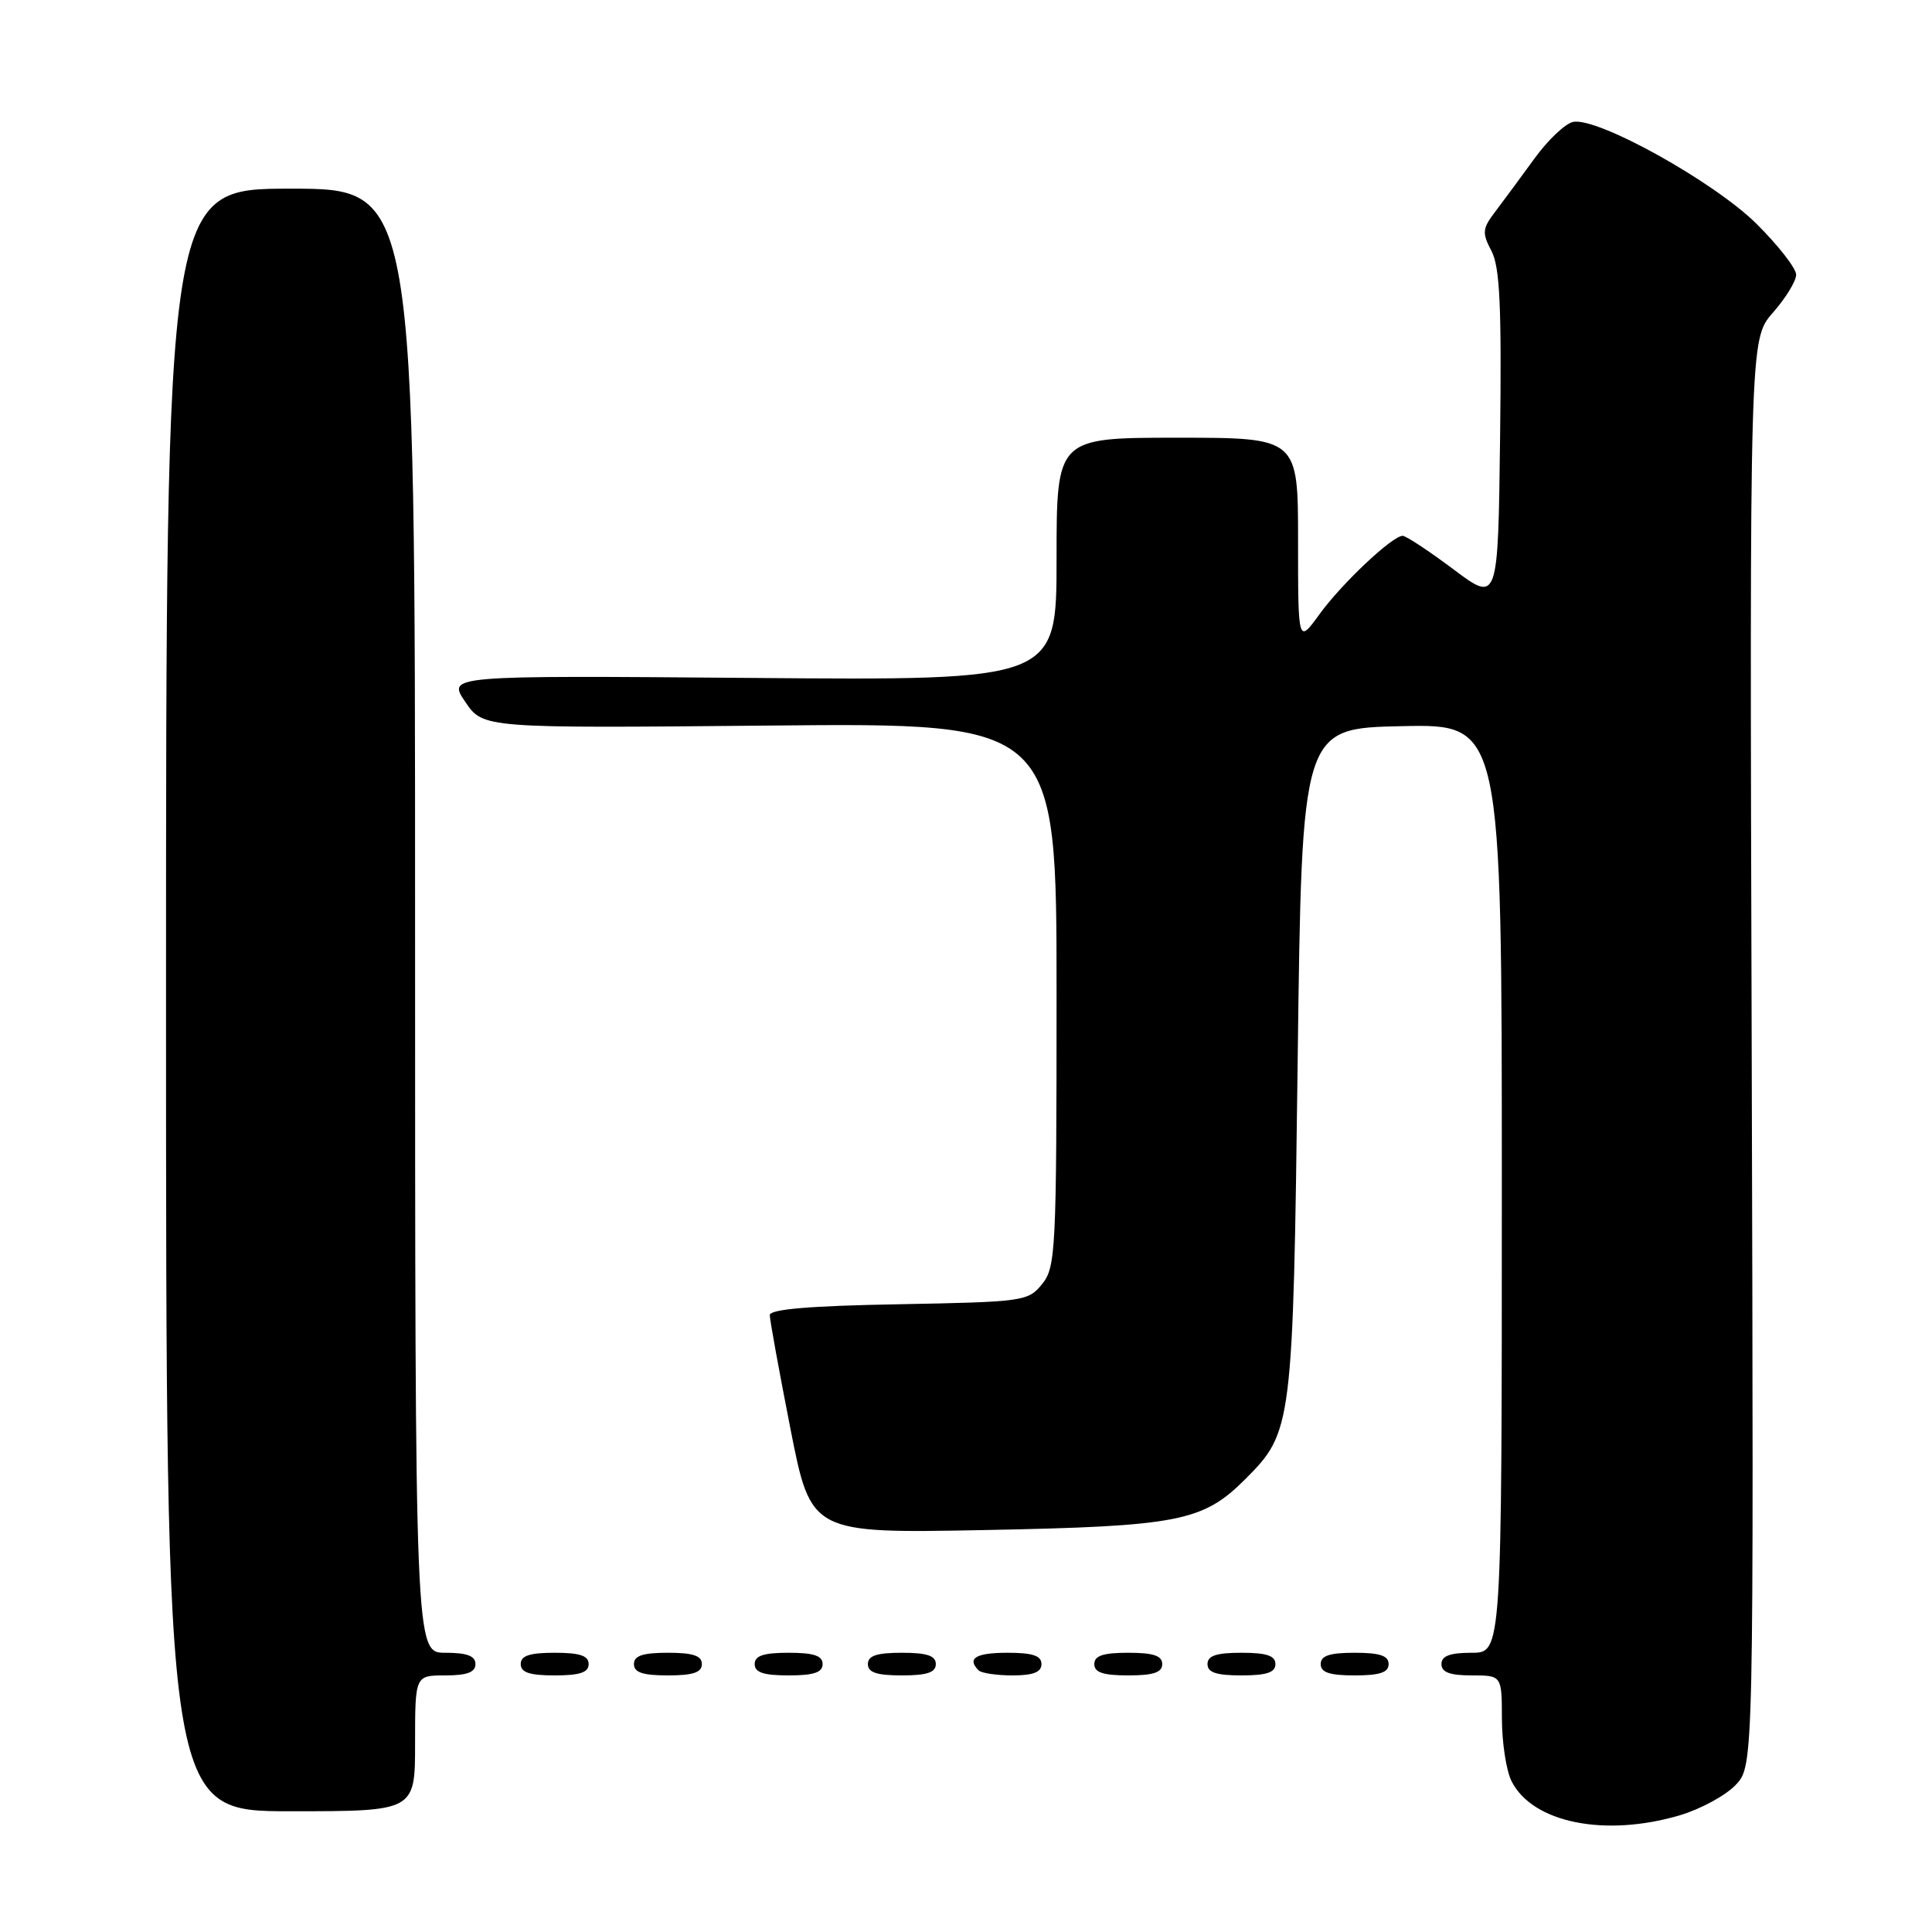<?xml version="1.0" encoding="UTF-8" standalone="no"?>
<!DOCTYPE svg PUBLIC "-//W3C//DTD SVG 1.1//EN" "http://www.w3.org/Graphics/SVG/1.1/DTD/svg11.dtd" >
<svg xmlns="http://www.w3.org/2000/svg" xmlns:xlink="http://www.w3.org/1999/xlink" version="1.1" viewBox="0 0 256 256">
 <g >
 <path fill="currentColor"
d=" M 222.63 240.52 C 225.37 239.70 228.69 237.89 230.00 236.50 C 232.38 233.96 232.38 233.96 232.11 139.46 C 231.83 44.96 231.83 44.96 234.91 41.44 C 236.61 39.51 238.00 37.24 238.00 36.40 C 238.00 35.56 235.64 32.53 232.75 29.66 C 227.12 24.08 211.73 15.52 208.46 16.15 C 207.43 16.35 205.12 18.53 203.33 21.00 C 201.53 23.48 199.19 26.64 198.14 28.03 C 196.41 30.30 196.36 30.84 197.63 33.26 C 198.74 35.39 198.98 40.53 198.77 57.91 C 198.50 79.87 198.50 79.87 192.58 75.43 C 189.32 72.99 186.30 71.00 185.86 71.00 C 184.49 71.00 177.78 77.33 174.83 81.40 C 172.00 85.30 172.00 85.30 172.00 71.65 C 172.00 58.00 172.00 58.00 156.00 58.00 C 140.00 58.00 140.00 58.00 140.00 74.08 C 140.00 90.16 140.00 90.16 99.63 89.83 C 59.27 89.50 59.27 89.50 61.65 93.00 C 64.02 96.50 64.02 96.50 102.01 96.14 C 140.00 95.78 140.00 95.78 140.00 131.78 C 140.00 165.72 139.89 167.91 138.09 170.14 C 136.24 172.43 135.66 172.51 119.09 172.82 C 107.27 173.03 102.00 173.48 102.00 174.26 C 102.00 174.88 103.23 181.64 104.73 189.28 C 107.46 203.18 107.46 203.18 130.48 202.74 C 156.18 202.24 159.39 201.61 165.00 196.00 C 171.25 189.75 171.33 189.08 171.95 140.50 C 172.50 96.50 172.50 96.50 185.75 96.22 C 199.00 95.94 199.00 95.94 199.00 157.47 C 199.00 219.00 199.00 219.00 195.00 219.00 C 192.11 219.00 191.00 219.42 191.00 220.50 C 191.00 221.58 192.11 222.00 195.00 222.00 C 199.00 222.00 199.00 222.00 199.01 227.75 C 199.02 230.91 199.59 234.62 200.28 236.00 C 203.04 241.53 212.67 243.48 222.63 240.52 Z  M 55.00 231.00 C 55.00 222.00 55.00 222.00 59.00 222.00 C 61.89 222.00 63.00 221.58 63.00 220.50 C 63.00 219.42 61.89 219.00 59.00 219.00 C 55.00 219.00 55.00 219.00 55.00 122.00 C 55.00 25.00 55.00 25.00 38.50 25.00 C 22.00 25.00 22.00 25.00 22.00 132.50 C 22.00 240.00 22.00 240.00 38.50 240.00 C 55.00 240.00 55.00 240.00 55.00 231.00 Z  M 78.00 220.50 C 78.00 219.39 76.83 219.00 73.50 219.00 C 70.17 219.00 69.00 219.39 69.00 220.50 C 69.00 221.61 70.17 222.00 73.50 222.00 C 76.83 222.00 78.00 221.61 78.00 220.50 Z  M 93.00 220.50 C 93.00 219.39 91.83 219.00 88.50 219.00 C 85.17 219.00 84.00 219.39 84.00 220.50 C 84.00 221.61 85.17 222.00 88.50 222.00 C 91.83 222.00 93.00 221.61 93.00 220.50 Z  M 109.00 220.50 C 109.00 219.39 107.83 219.00 104.50 219.00 C 101.17 219.00 100.00 219.39 100.00 220.50 C 100.00 221.61 101.17 222.00 104.50 222.00 C 107.83 222.00 109.00 221.61 109.00 220.50 Z  M 124.00 220.50 C 124.00 219.39 122.83 219.00 119.50 219.00 C 116.17 219.00 115.00 219.39 115.00 220.50 C 115.00 221.61 116.17 222.00 119.50 222.00 C 122.83 222.00 124.00 221.61 124.00 220.50 Z  M 138.00 220.50 C 138.00 219.39 136.83 219.00 133.50 219.00 C 129.30 219.00 128.08 219.74 129.67 221.33 C 130.03 221.70 132.06 222.00 134.17 222.00 C 136.91 222.00 138.00 221.57 138.00 220.50 Z  M 154.00 220.50 C 154.00 219.39 152.83 219.00 149.50 219.00 C 146.17 219.00 145.00 219.39 145.00 220.50 C 145.00 221.61 146.17 222.00 149.50 222.00 C 152.83 222.00 154.00 221.61 154.00 220.50 Z  M 169.00 220.50 C 169.00 219.39 167.83 219.00 164.50 219.00 C 161.17 219.00 160.00 219.39 160.00 220.50 C 160.00 221.61 161.17 222.00 164.50 222.00 C 167.83 222.00 169.00 221.61 169.00 220.50 Z  M 184.00 220.50 C 184.00 219.39 182.83 219.00 179.50 219.00 C 176.17 219.00 175.00 219.39 175.00 220.50 C 175.00 221.61 176.17 222.00 179.50 222.00 C 182.83 222.00 184.00 221.61 184.00 220.50 Z "/>
</g>
</svg>